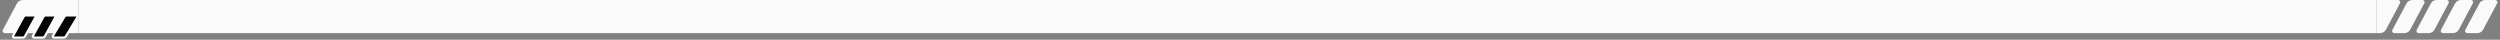 <svg width="1132" height="18" viewBox="0 0 1132 18" fill="none" xmlns="http://www.w3.org/2000/svg">
<rect x="0" y="0" width="1132" height="18" fill="#808080" stroke="none"/>
<path d="M7.653 1.588L1.284 13.529C0.929 14.195 1.412 15 2.167 15H35.5V0H10.3C9.192 0 8.174 0.611 7.653 1.588Z" fill="#FAFAFA"/>
<path d="M10.715 7.518L5.908 16.259C5.724 16.592 5.965 17 6.346 17H10.409C10.773 17 11.109 16.802 11.285 16.482L16.093 7.741C16.276 7.408 16.035 7 15.654 7H11.591C11.227 7 10.891 7.199 10.715 7.518Z" fill="#050505" stroke="#FAFAFA"/>
<path d="M19.715 7.518L14.908 16.259C14.724 16.592 14.965 17 15.346 17H19.409C19.773 17 20.109 16.802 20.285 16.482L25.093 7.741C25.276 7.408 25.035 7 24.654 7H20.591C20.227 7 19.891 7.199 19.715 7.518Z" fill="#050505" stroke="#FAFAFA"/>
<path d="M29.209 7.486L23.954 16.243C23.754 16.576 23.994 17 24.383 17H28.934C29.285 17 29.611 16.816 29.791 16.515L35.046 7.757C35.246 7.424 35.006 7 34.617 7H30.066C29.715 7 29.389 7.184 29.209 7.486Z" fill="#050505" stroke="#FAFAFA"/>
<rect x="35.5" width="1040.49" height="15" fill="#FAFAFA"/>
<path d="M1086.72 1.471L1080.35 13.412C1079.83 14.389 1078.81 15 1077.7 15H1075.99V0H1085.83C1086.59 0 1087.07 0.804 1086.72 1.471Z" fill="#FAFAFA"/>
<path d="M1089.65 1.588L1083.28 13.529C1082.93 14.195 1083.41 15 1084.17 15H1088.7C1089.81 15 1090.83 14.389 1091.35 13.412L1097.72 1.471C1098.07 0.804 1097.59 0 1096.83 0H1092.3C1091.19 0 1090.17 0.611 1089.65 1.588Z" fill="#FAFAFA"/>
<path d="M1100.65 1.588L1094.28 13.529C1093.93 14.195 1094.41 15 1095.17 15H1099.7C1100.81 15 1101.83 14.389 1102.35 13.412L1108.72 1.471C1109.07 0.804 1108.59 0 1107.83 0H1103.3C1102.19 0 1101.17 0.611 1100.65 1.588Z" fill="#FAFAFA"/>
<path d="M1111.65 1.588L1105.28 13.529C1104.93 14.195 1105.41 15 1106.17 15H1110.7C1111.81 15 1112.83 14.389 1113.35 13.412L1119.72 1.471C1120.07 0.804 1119.59 0 1118.83 0H1114.3C1113.19 0 1112.17 0.611 1111.65 1.588Z" fill="#FAFAFA"/>
<path d="M1122.65 1.588L1116.28 13.529C1115.93 14.195 1116.41 15 1117.17 15H1121.7C1122.81 15 1123.83 14.389 1124.35 13.412L1130.72 1.471C1131.07 0.804 1130.59 0 1129.83 0H1125.3C1124.19 0 1123.17 0.611 1122.65 1.588Z" fill="#FAFAFA"/>
</svg>
